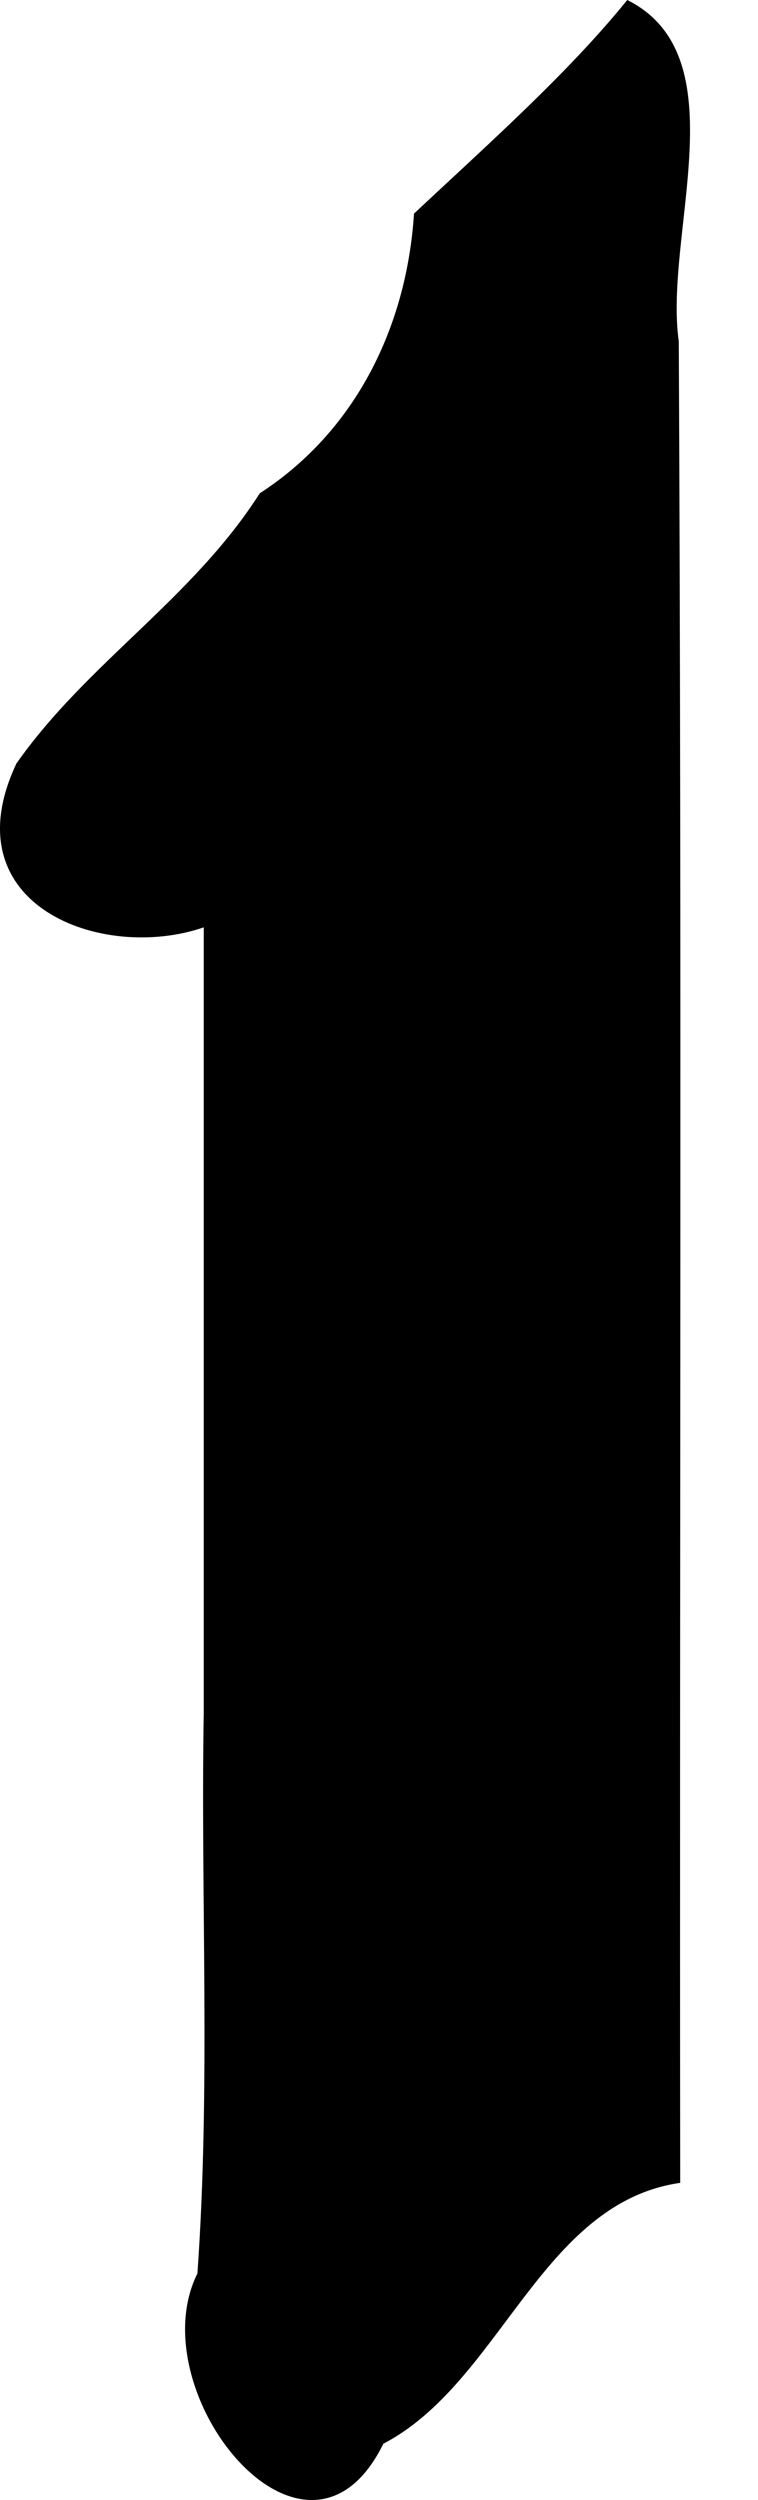 <?xml version="1.0" encoding="UTF-8" standalone="no"?>
<!-- Created with Inkscape (http://www.inkscape.org/) -->

<svg
   xmlns:dc="http://purl.org/dc/elements/1.1/"
   xmlns:cc="http://creativecommons.org/ns#"
   xmlns:rdf="http://www.w3.org/1999/02/22-rdf-syntax-ns#"
   xmlns:svg="http://www.w3.org/2000/svg"
   xmlns="http://www.w3.org/2000/svg"
   xmlns:sodipodi="http://sodipodi.sourceforge.net/DTD/sodipodi-0.dtd"
   xmlns:inkscape="http://www.inkscape.org/namespaces/inkscape"
   width="127.444"
   height="420.158"
   id="svg3447"
   version="1.1"
   inkscape:version="0.48.5 r10040"
   sodipodi:docname="1.svg">
  <defs
     id="defs3449" />
  <sodipodi:namedview
     id="base"
     pagecolor="#ffffff"
     bordercolor="#666666"
     borderopacity="1.0"
     inkscape:pageopacity="0.0"
     inkscape:pageshadow="2"
     inkscape:zoom="0.7"
     inkscape:cx="383.00445"
     inkscape:cy="279.78029"
     inkscape:document-units="px"
     inkscape:current-layer="layer1"
     showgrid="false"
     inkscape:window-width="1280"
     inkscape:window-height="752"
     inkscape:window-x="0"
     inkscape:window-y="0"
     inkscape:window-maximized="1"
     fit-margin-top="0"
     fit-margin-left="0"
     fit-margin-right="0"
     fit-margin-bottom="0" />
  <g
     inkscape:label="レイヤー 1"
     inkscape:groupmode="layer"
     id="layer1"
     transform="translate(-196.228,-265.936)">
    <path
       style="fill:#000000"
       d="m 230.483,553.791 c 0,-44 0,-88 0,-132 -17.115,5.892 -42.742,-3.714 -31.491,-27.543 11.845,-16.872 29.592,-27.658 40.912,-45.408 16.22,-10.503 24.714,-28.143 25.929,-47.001 12.369,-11.608 25.788,-23.466 35.858,-35.902 18.911,9.44 6.107,39.373 8.661,57.369 0.516,103.156 0.112,206.324 0.24,309.486 -23.44,3.372 -30.152,33.555 -49.905,43.84 -12.965,26.36 -41.195,-8.637 -31.268,-28.612 2.23,-31.343 0.536,-62.825 1.064,-94.229 z"
       id="path3466"
       inkscape:connector-curvature="0"
       sodipodi:nodetypes="ccccccccccc" />
  </g>
</svg>
